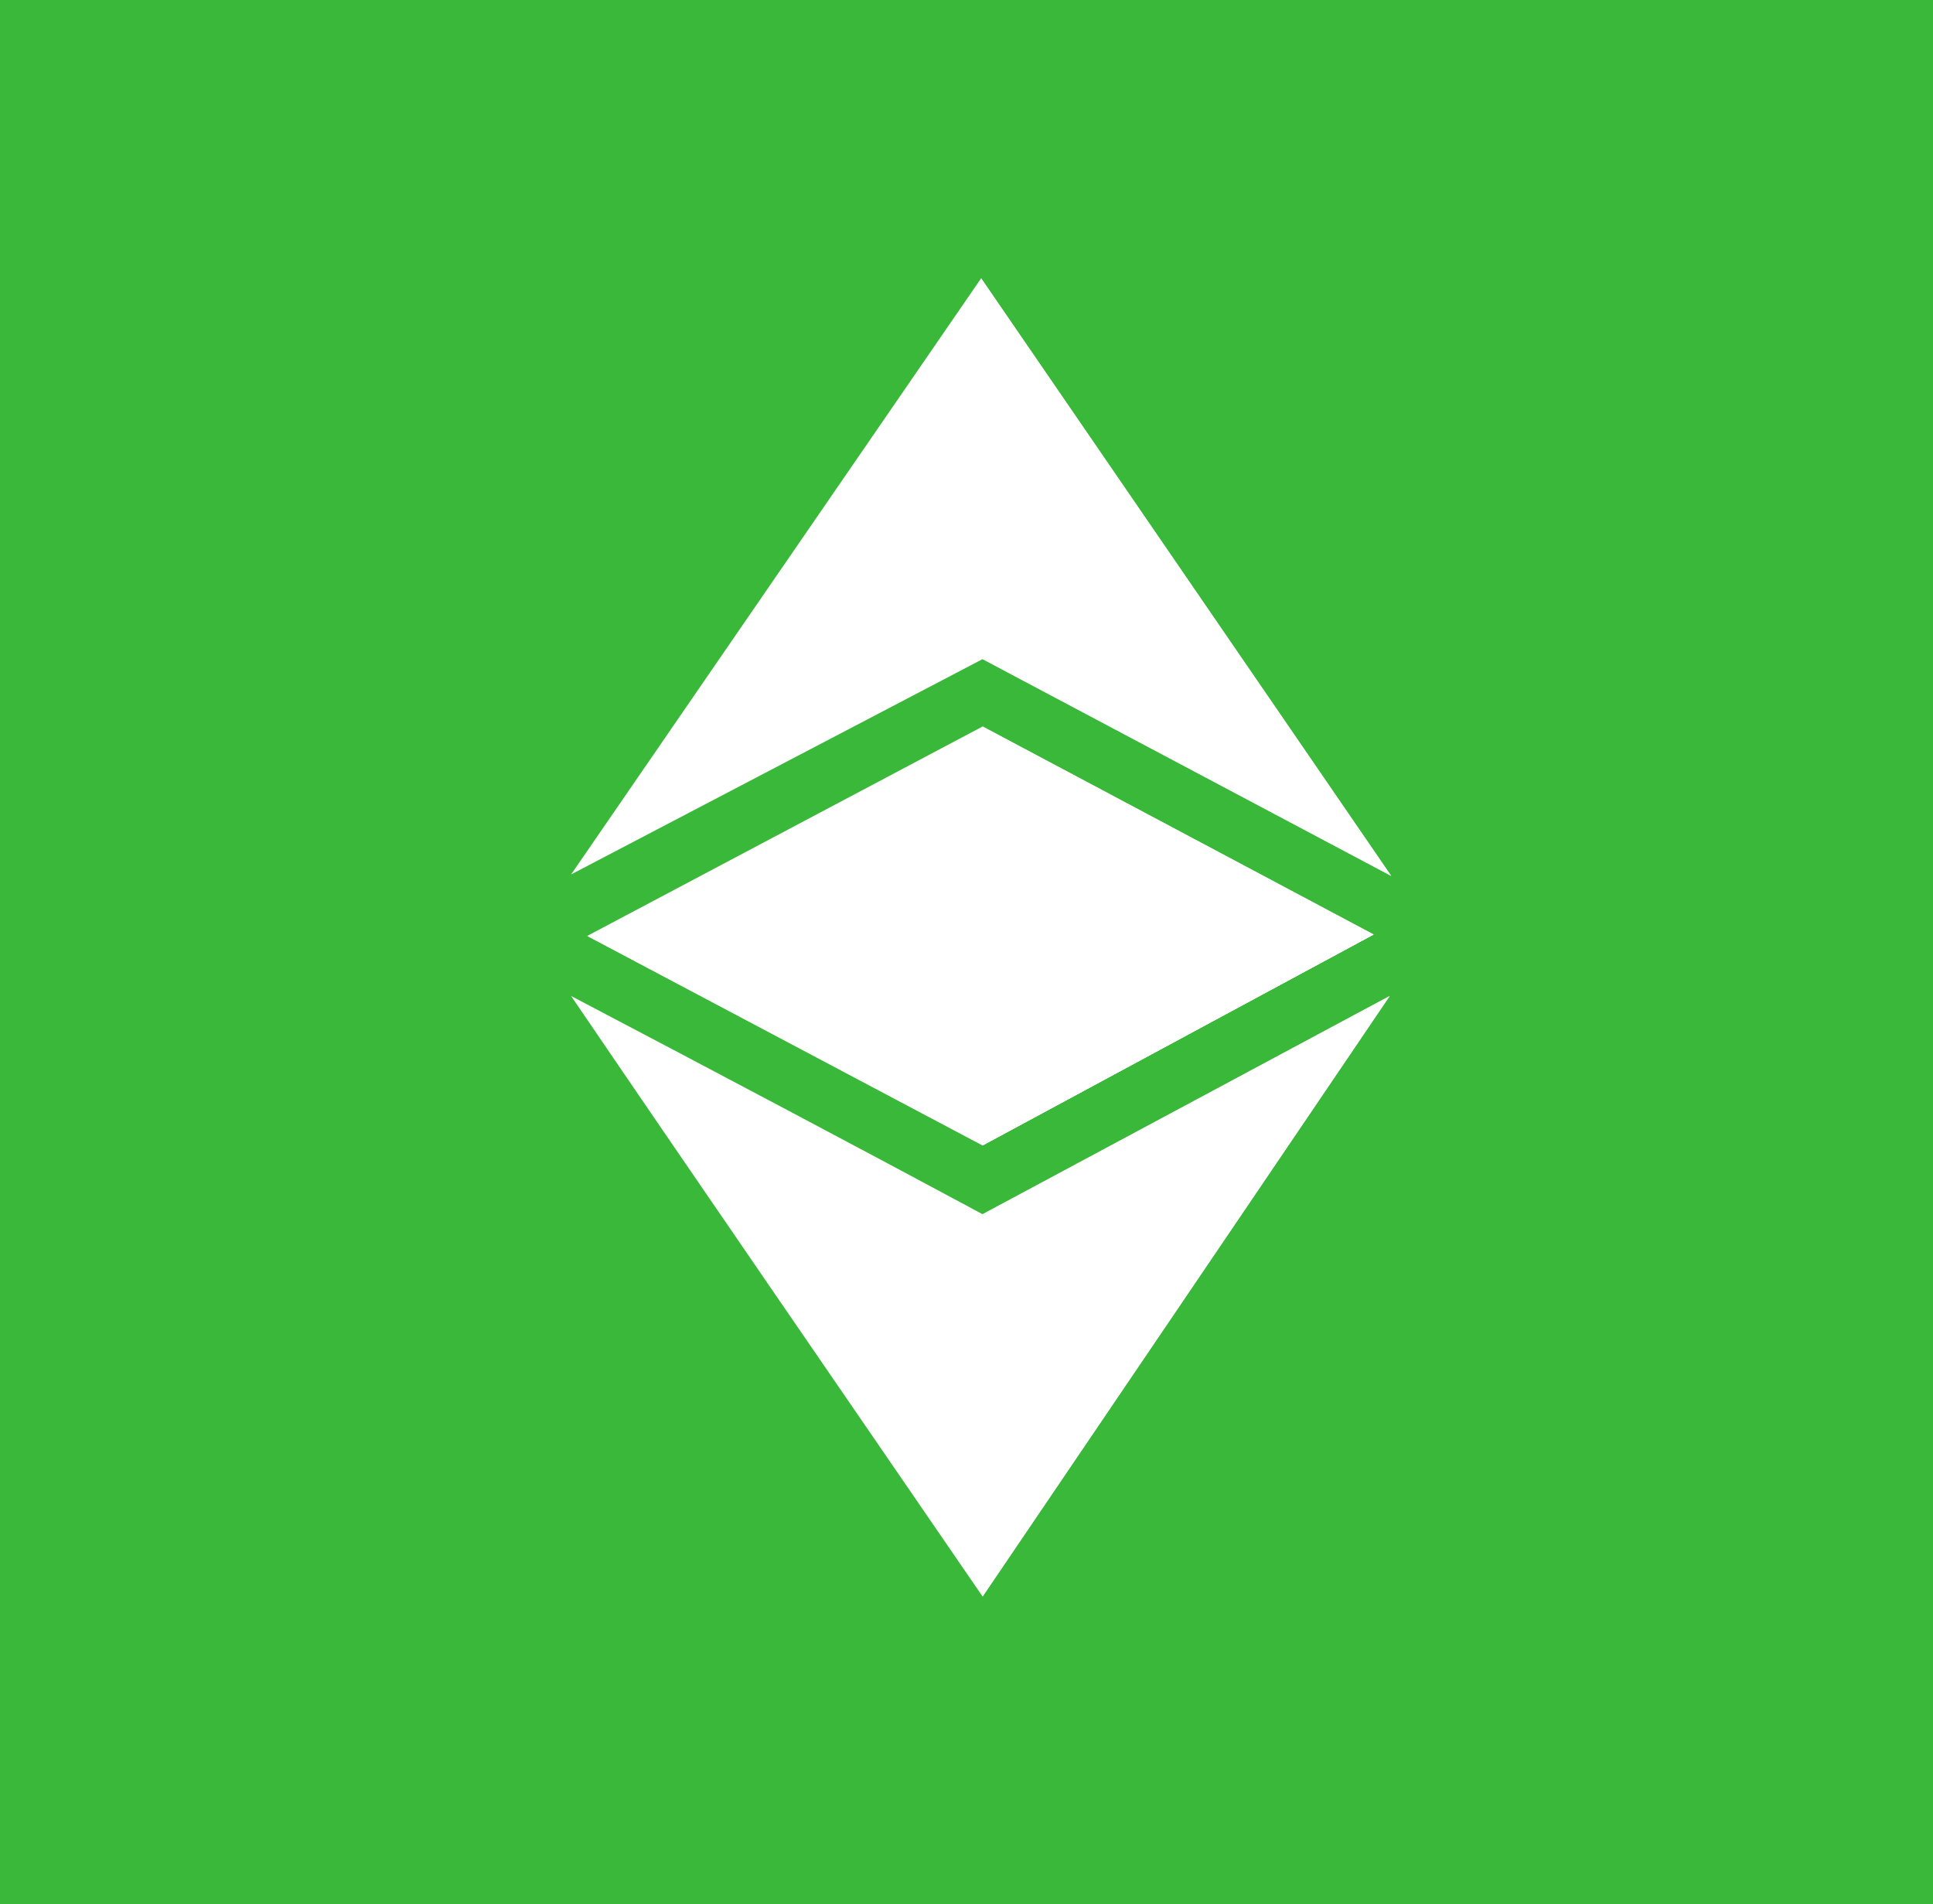 <svg version="1.1" id="Layer_1" xmlns="http://www.w3.org/2000/svg" x="0" y="0" viewBox="0 0 132 130" xml:space="preserve" enable-background="new 0 0 132 130"><style>.st2{fill:#fff}</style><filter filterUnits="objectBoundingBox" height="120%" id="filter-2" width="120%" x="-8.6%" y="-7.1%"><feOffset dx="2" dy="4" in="SourceAlpha" result="shadowOffsetOuter1"/><feGaussianBlur in="shadowOffsetOuter1" result="shadowBlurOuter1" stdDeviation="4"/><feColorMatrix in="shadowBlurOuter1" values="0 0 0 0 0.293 0 0 0 0 0.266 0 0 0 0 0.266 0 0 0 0.1 0"/></filter><g id="Page-1"><g id="Logos" transform="translate(-109 -8822)"><g id="Rectangle-3-Copy-118"><g filter="url(#filter-2)"><path id="path-1_2_" d="M111.5 8816h128c3.3 0 6 2.7 6 6v128c0 3.3-2.7 6-6 6h-128c-3.3 0-6-2.7-6-6v-128c0-3.3 2.7-6 6-6z"/></g><path id="path-1_1_" d="M111.5 8816h128c3.3 0 6 2.7 6 6v128c0 3.3-2.7 6-6 6h-128c-3.3 0-6-2.7-6-6v-128c0-3.3 2.7-6 6-6z" fill="#3ab83a"/></g><g id="ethereum_classic_white" transform="translate(157 8851)"><path id="path1599" class="st2" d="M-9 39c9.9 5.2 20.1 10.6 28.1 14.9L46.9 39C36.8 53.9 28.4 66.3 19.1 80 9.7 66.3-.7 51.2-9 39zm1.1-4.1l27-14.3 26.7 14.2-26.7 14.4-27-14.3zm27-18.9L-9 30.7 19-10l28 40.8L19.1 16z"/><path id="path1593" class="st2" d="M19.1 53.9L46.9 39C36.8 53.9 19.1 80 19.1 80V53.9zm0-33.3l26.7 14.2-26.7 14.4V20.6zm0-4.6L19-10l28 40.8L19.1 16z"/><path id="path1603" class="st2" d="M-7.9 34.9l27 2.2 26.7-2.3-26.7 14.4z"/><path id="path1606" class="st2" d="M19.1 37.1l26.7-2.3-26.7 14.4z"/></g></g></g></svg>